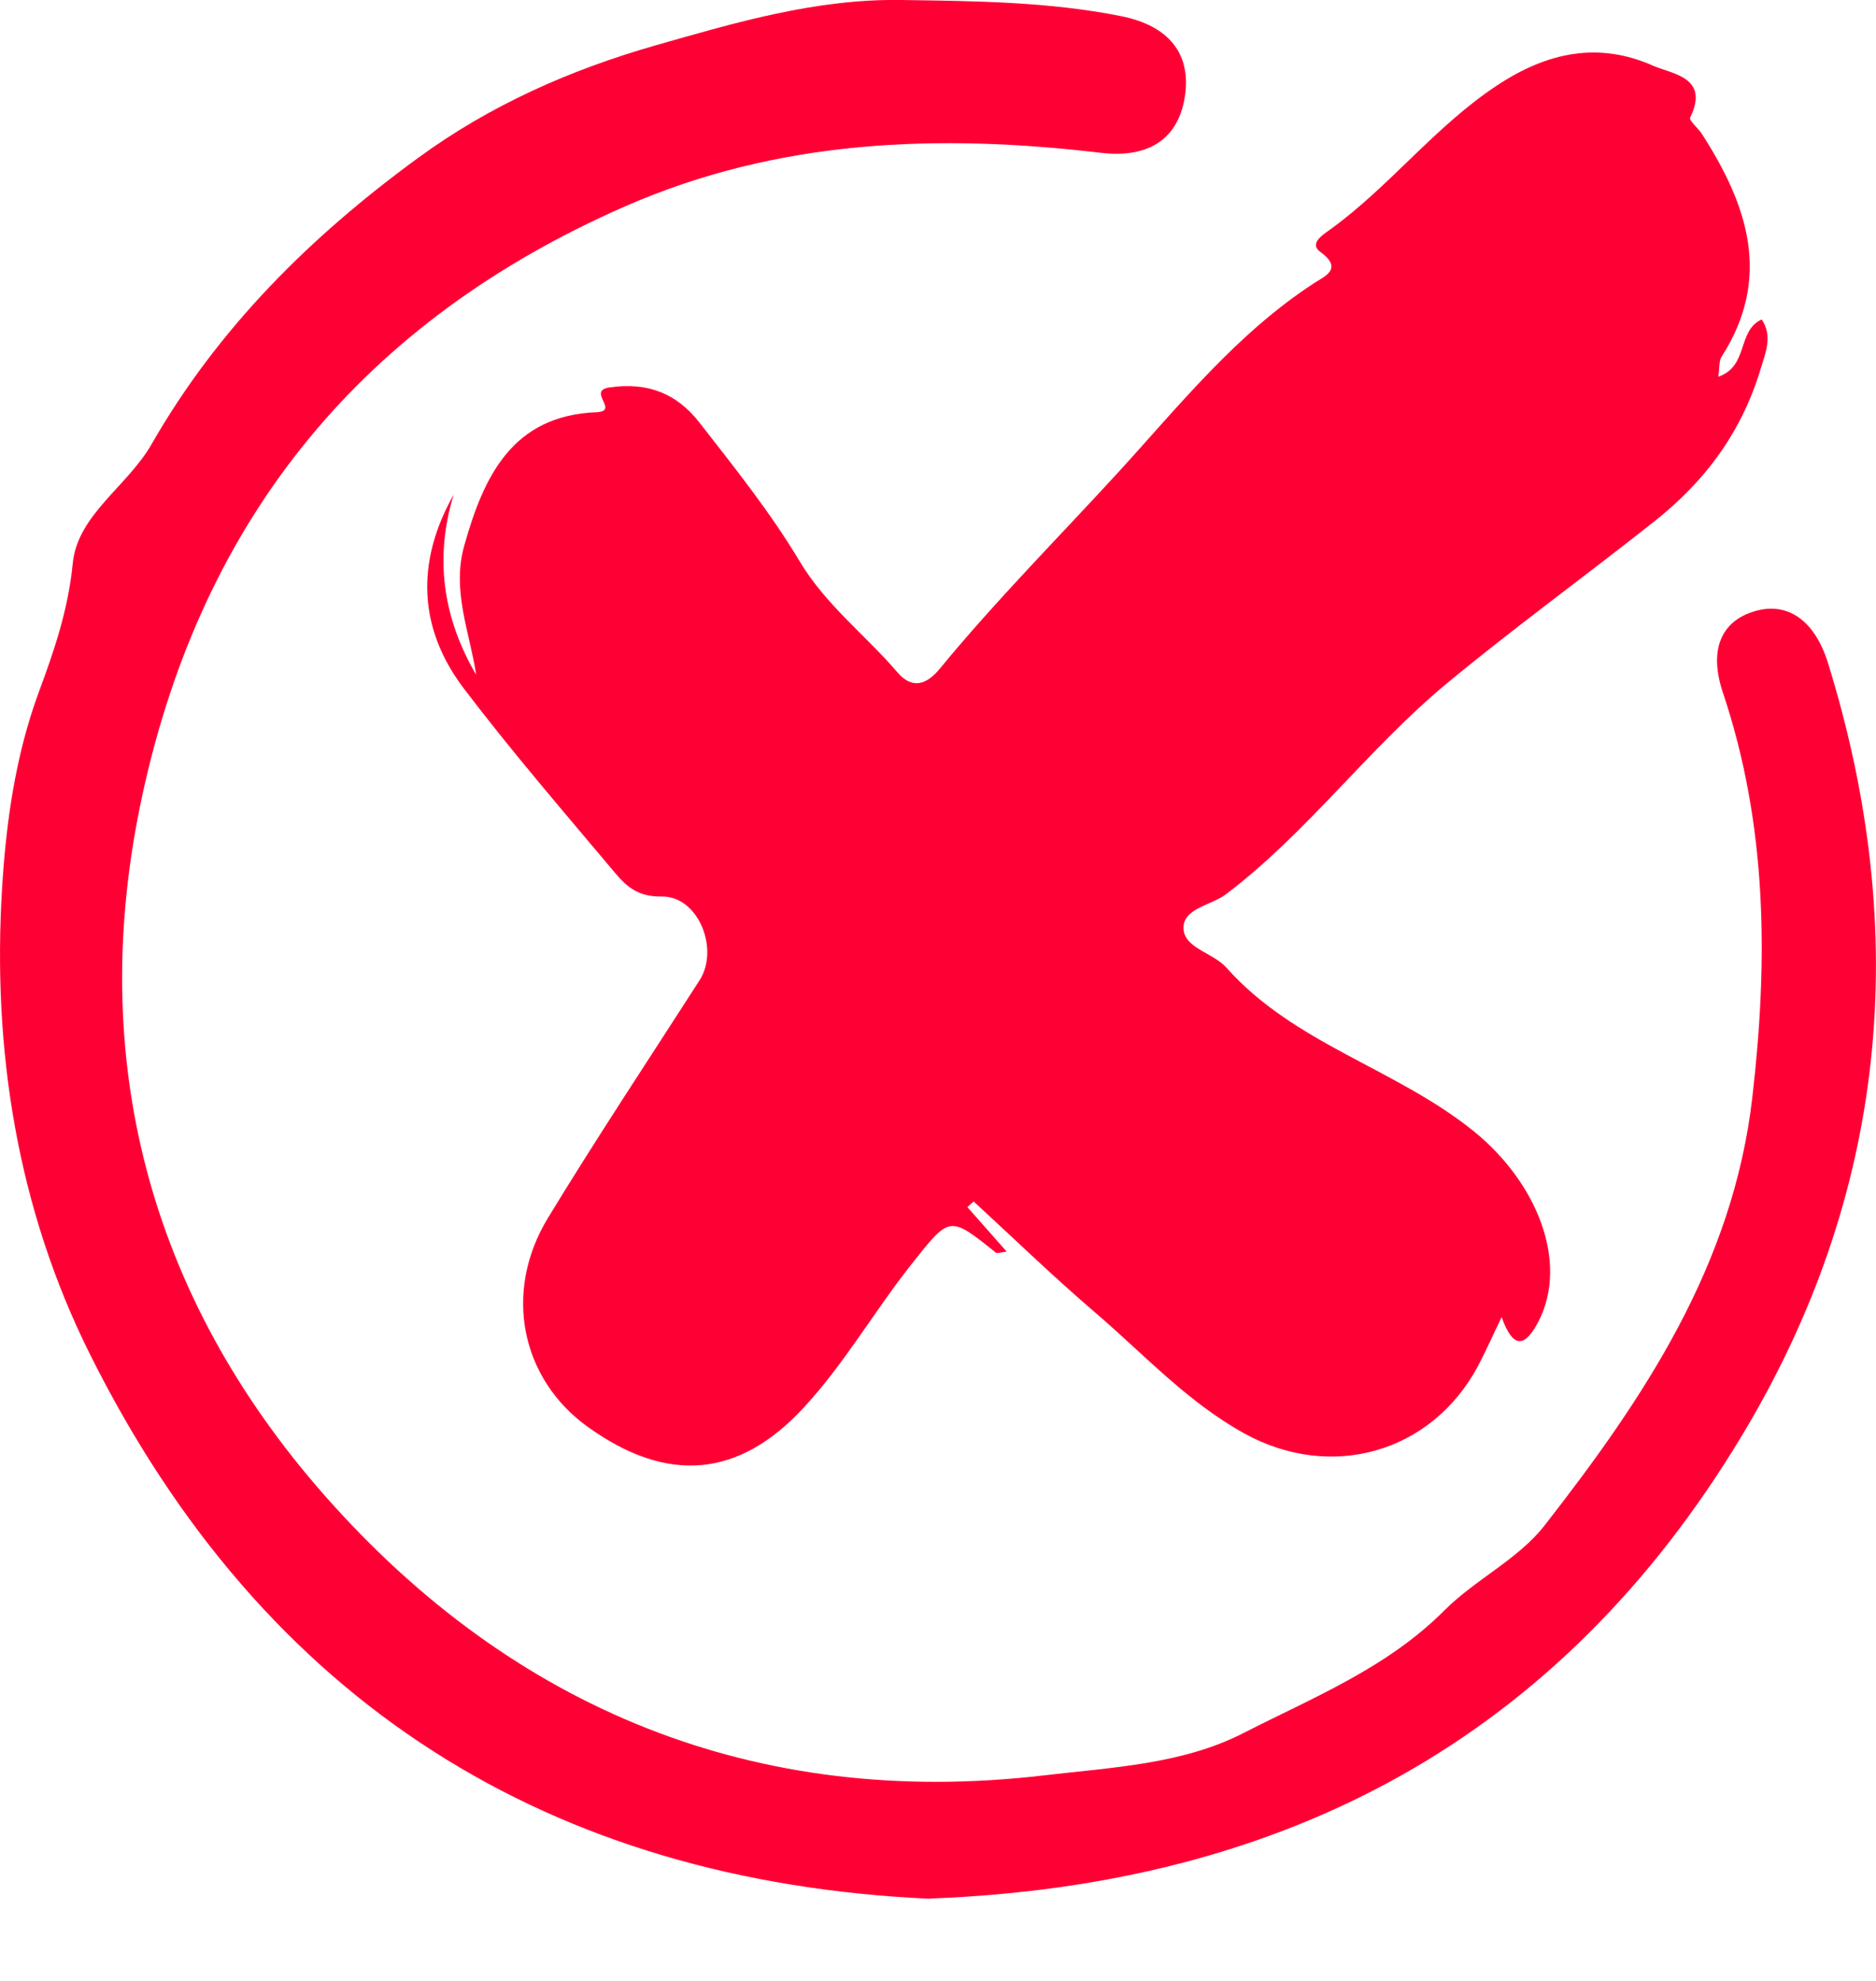 <svg width="18" height="19" viewBox="0 0 18 19" fill="none" xmlns="http://www.w3.org/2000/svg">
<g clip-path="url(#clip0_1_1859)">
<path d="M9.281 11.577C9.403 11.715 9.524 11.852 9.659 12.005C9.601 12.011 9.568 12.025 9.554 12.014C9.107 11.655 9.114 11.661 8.743 12.129C8.388 12.578 8.103 13.078 7.712 13.501C7.093 14.17 6.411 14.239 5.641 13.687C4.998 13.226 4.825 12.392 5.258 11.681C5.726 10.912 6.225 10.161 6.712 9.403C6.905 9.103 6.7 8.593 6.349 8.599C6.127 8.603 6.016 8.507 5.907 8.379C5.416 7.795 4.917 7.217 4.455 6.61C4.013 6.03 3.987 5.394 4.353 4.744C4.165 5.359 4.253 5.932 4.569 6.473C4.507 6.062 4.333 5.668 4.454 5.235C4.641 4.566 4.918 3.986 5.722 3.954C5.951 3.944 5.624 3.749 5.849 3.716C6.223 3.662 6.498 3.78 6.711 4.053C7.046 4.483 7.39 4.912 7.669 5.378C7.92 5.801 8.302 6.088 8.611 6.449C8.751 6.613 8.889 6.57 9.018 6.413C9.556 5.759 10.153 5.159 10.724 4.536C11.318 3.887 11.866 3.197 12.616 2.711C12.708 2.651 12.892 2.578 12.668 2.416C12.555 2.334 12.7 2.247 12.765 2.2C13.336 1.786 13.767 1.215 14.36 0.822C14.845 0.5 15.336 0.397 15.863 0.631C16.042 0.71 16.407 0.739 16.217 1.128C16.203 1.155 16.295 1.23 16.331 1.287C16.767 1.966 17.007 2.662 16.517 3.424C16.493 3.463 16.5 3.522 16.487 3.613C16.78 3.514 16.665 3.172 16.903 3.064C17.009 3.219 16.942 3.378 16.898 3.523C16.718 4.13 16.374 4.606 15.868 5.005C15.21 5.526 14.53 6.019 13.882 6.555C13.124 7.184 12.545 7.985 11.762 8.578C11.621 8.685 11.343 8.712 11.356 8.912C11.368 9.096 11.642 9.14 11.767 9.281C12.419 10.015 13.397 10.249 14.14 10.85C14.752 11.345 15.052 12.11 14.762 12.674C14.635 12.919 14.52 12.948 14.408 12.633C14.323 12.808 14.258 12.957 14.182 13.101C13.735 13.938 12.769 14.207 11.939 13.749C11.394 13.448 10.978 12.992 10.515 12.595C10.113 12.252 9.732 11.882 9.342 11.524C9.322 11.541 9.302 11.56 9.282 11.578L9.281 11.577Z" fill="#FF0035"/>
<path d="M8.923 18.212C5.289 18.047 2.535 16.346 0.86 12.983C0.165 11.588 -0.075 10.068 0.02 8.519C0.058 7.89 0.148 7.244 0.374 6.634C0.521 6.238 0.655 5.845 0.698 5.404C0.743 4.938 1.224 4.664 1.454 4.261C2.092 3.148 2.978 2.269 4.011 1.515C4.707 1.006 5.476 0.668 6.287 0.436C7.055 0.217 7.826 -0.012 8.645 -7.32854e-05C9.352 0.01 10.058 0.016 10.753 0.154C11.22 0.247 11.427 0.518 11.37 0.917C11.312 1.318 11.039 1.521 10.566 1.466C9.002 1.281 7.469 1.335 5.996 1.98C3.496 3.075 1.945 4.951 1.366 7.626C0.817 10.159 1.442 12.445 3.115 14.344C4.919 16.391 7.251 17.355 10.022 17.028C10.668 16.952 11.342 16.923 11.926 16.625C12.595 16.283 13.307 16 13.858 15.447C14.155 15.149 14.569 14.955 14.821 14.63C15.773 13.411 16.627 12.136 16.813 10.529C16.966 9.21 16.958 7.914 16.53 6.64C16.395 6.235 16.514 5.963 16.824 5.866C17.145 5.765 17.409 5.943 17.539 6.358C18.344 8.953 18.109 11.457 16.709 13.777C14.975 16.653 12.359 18.081 8.922 18.21L8.923 18.212Z" fill="#FF0035"/>
</g>
<defs>
<clipPath id="clip0_1_1859">
<rect width="18" height="18.212" fill="white"/>
</clipPath>
</defs>
</svg>

